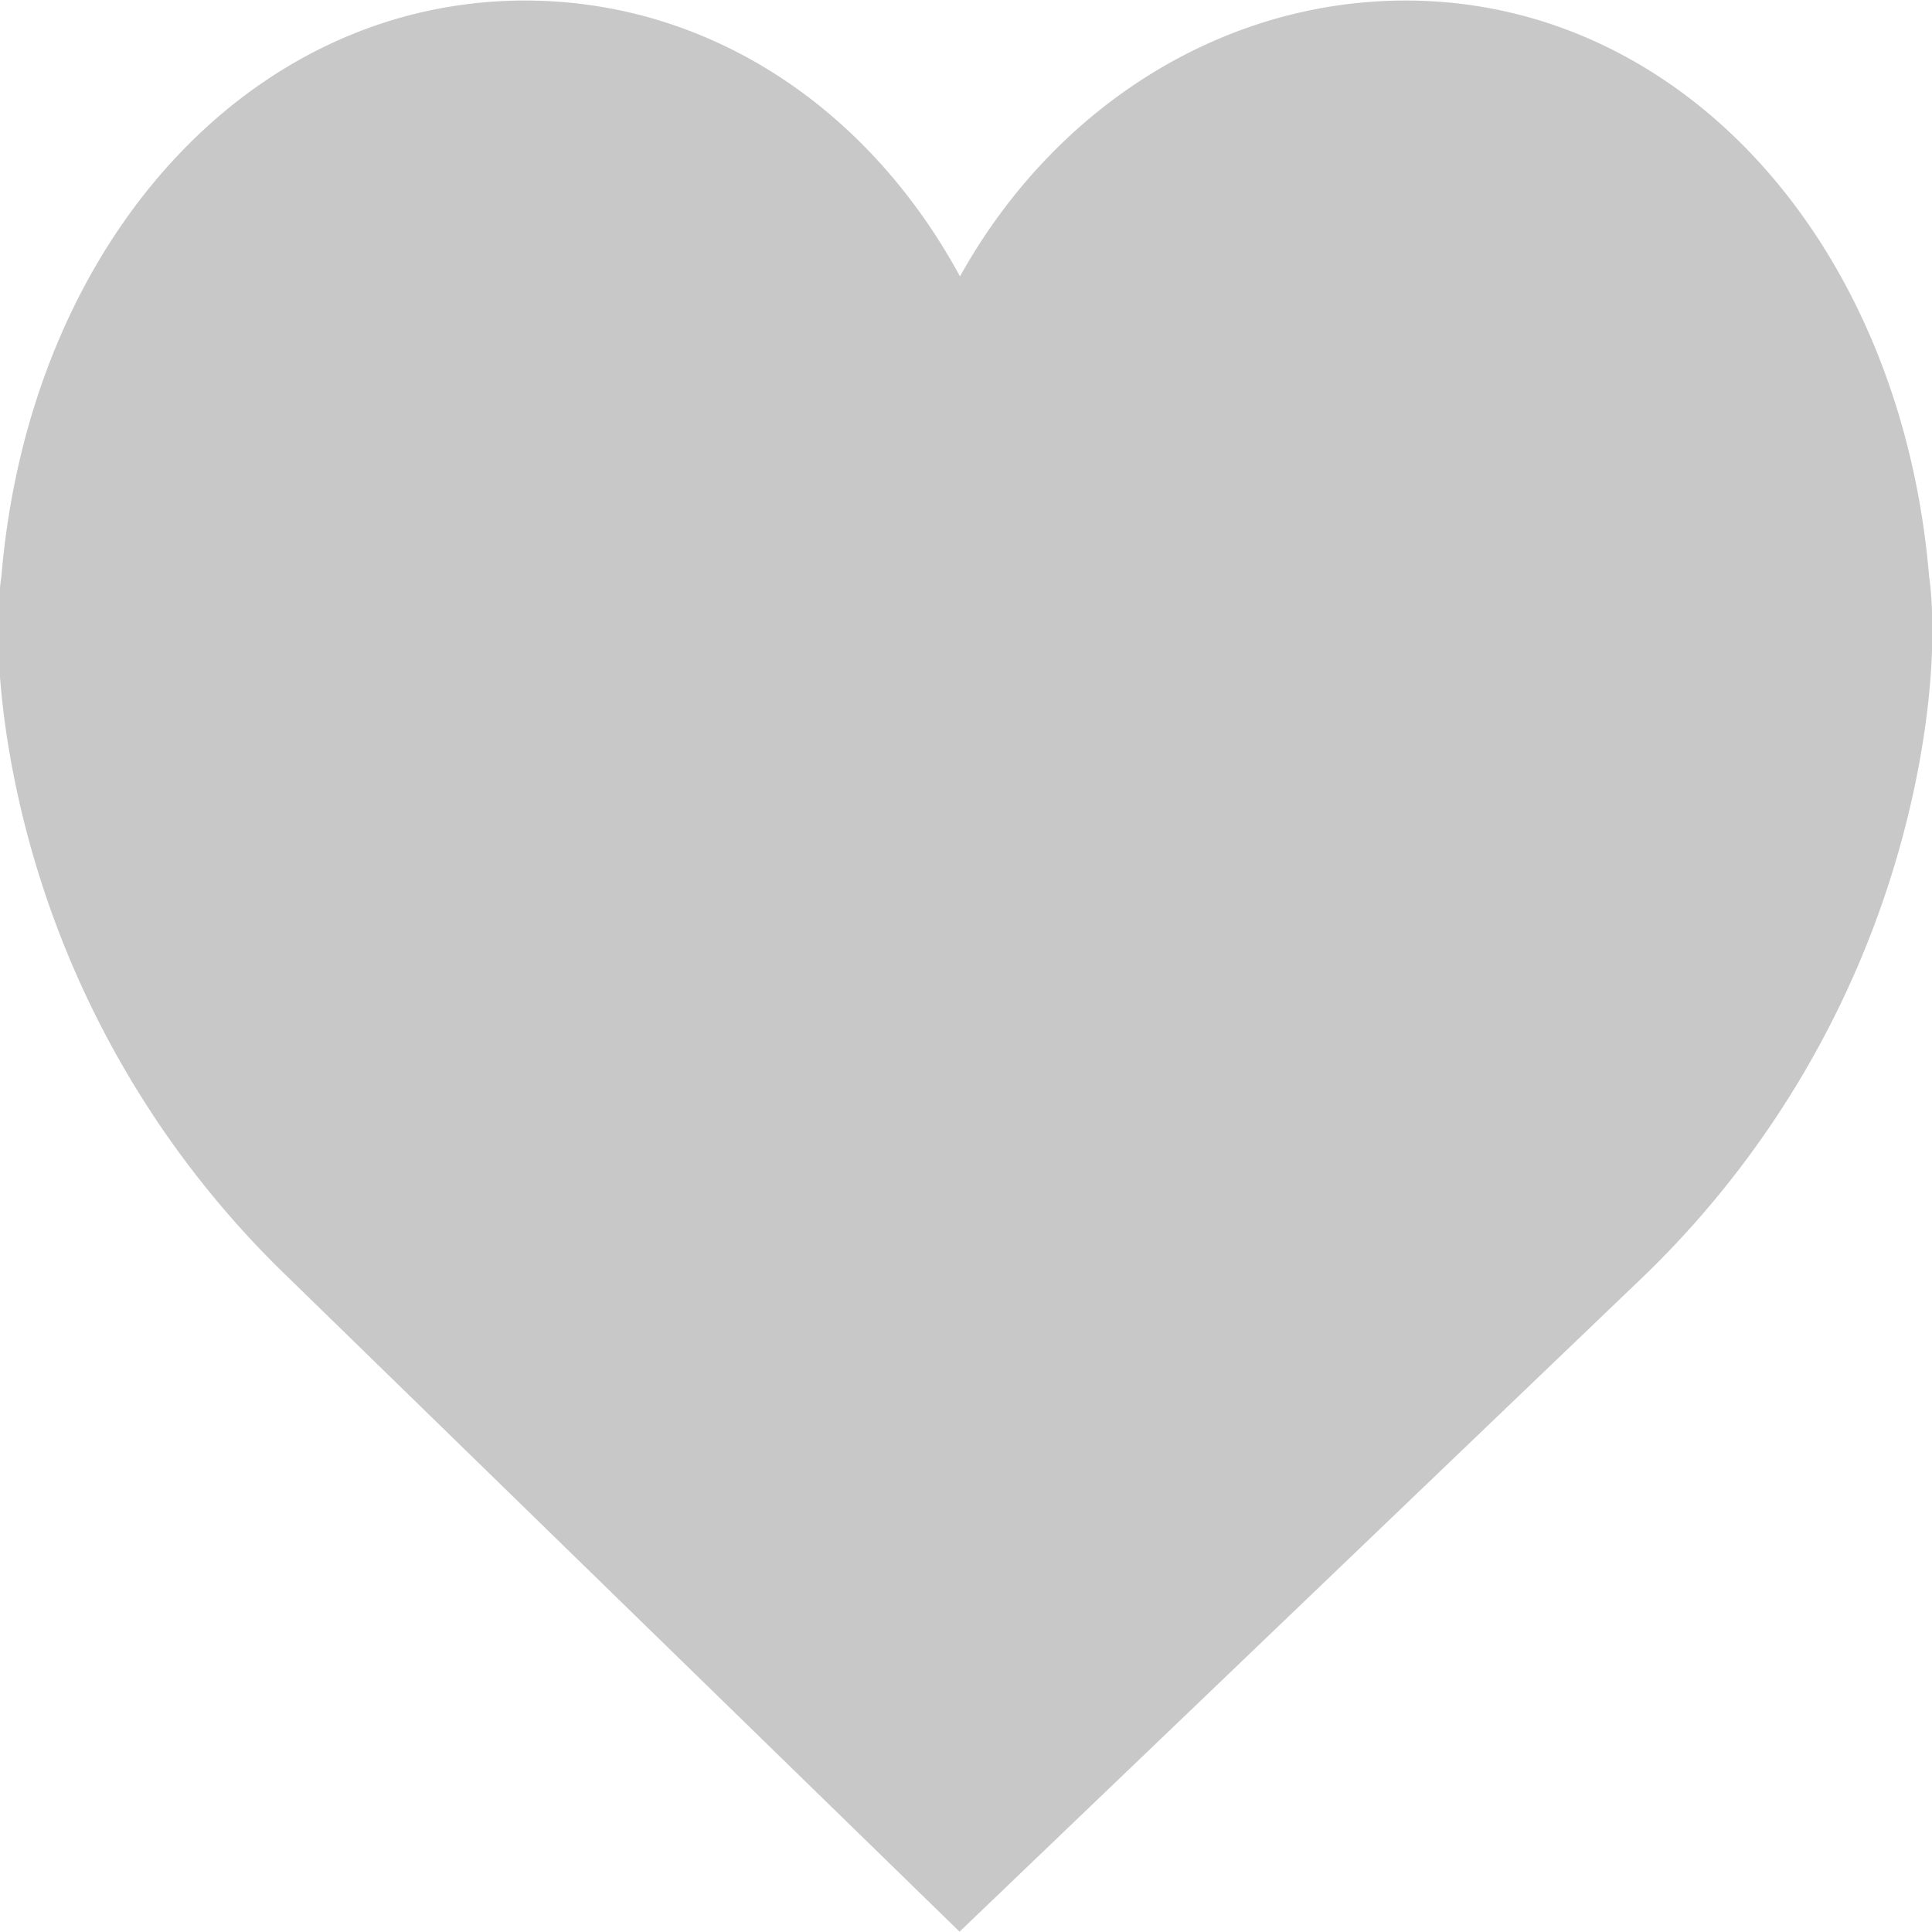<svg xmlns="http://www.w3.org/2000/svg" xmlns:xlink="http://www.w3.org/1999/xlink" width="18" height="18" viewBox="0 0 18 18"><defs><path id="we31a" d="M1453.973 129.369c-.262-3.109-2.311-5.364-4.876-5.364-1.708 0-3.273.988-4.153 2.57-.872-1.604-2.373-2.57-4.053-2.57-2.566 0-4.615 2.255-4.878 5.364-.021.138-.106.86.153 2.04a8.873 8.873 0 0 0 2.496 4.47l6.278 6.118 6.385-6.117a8.892 8.892 0 0 0 2.496-4.472c.259-1.177.173-1.9.152-2.039z"/></defs><g><g transform="translate(-1436 -124)"><use fill="#c8c8c8" xlink:href="#we31a"/></g></g></svg>